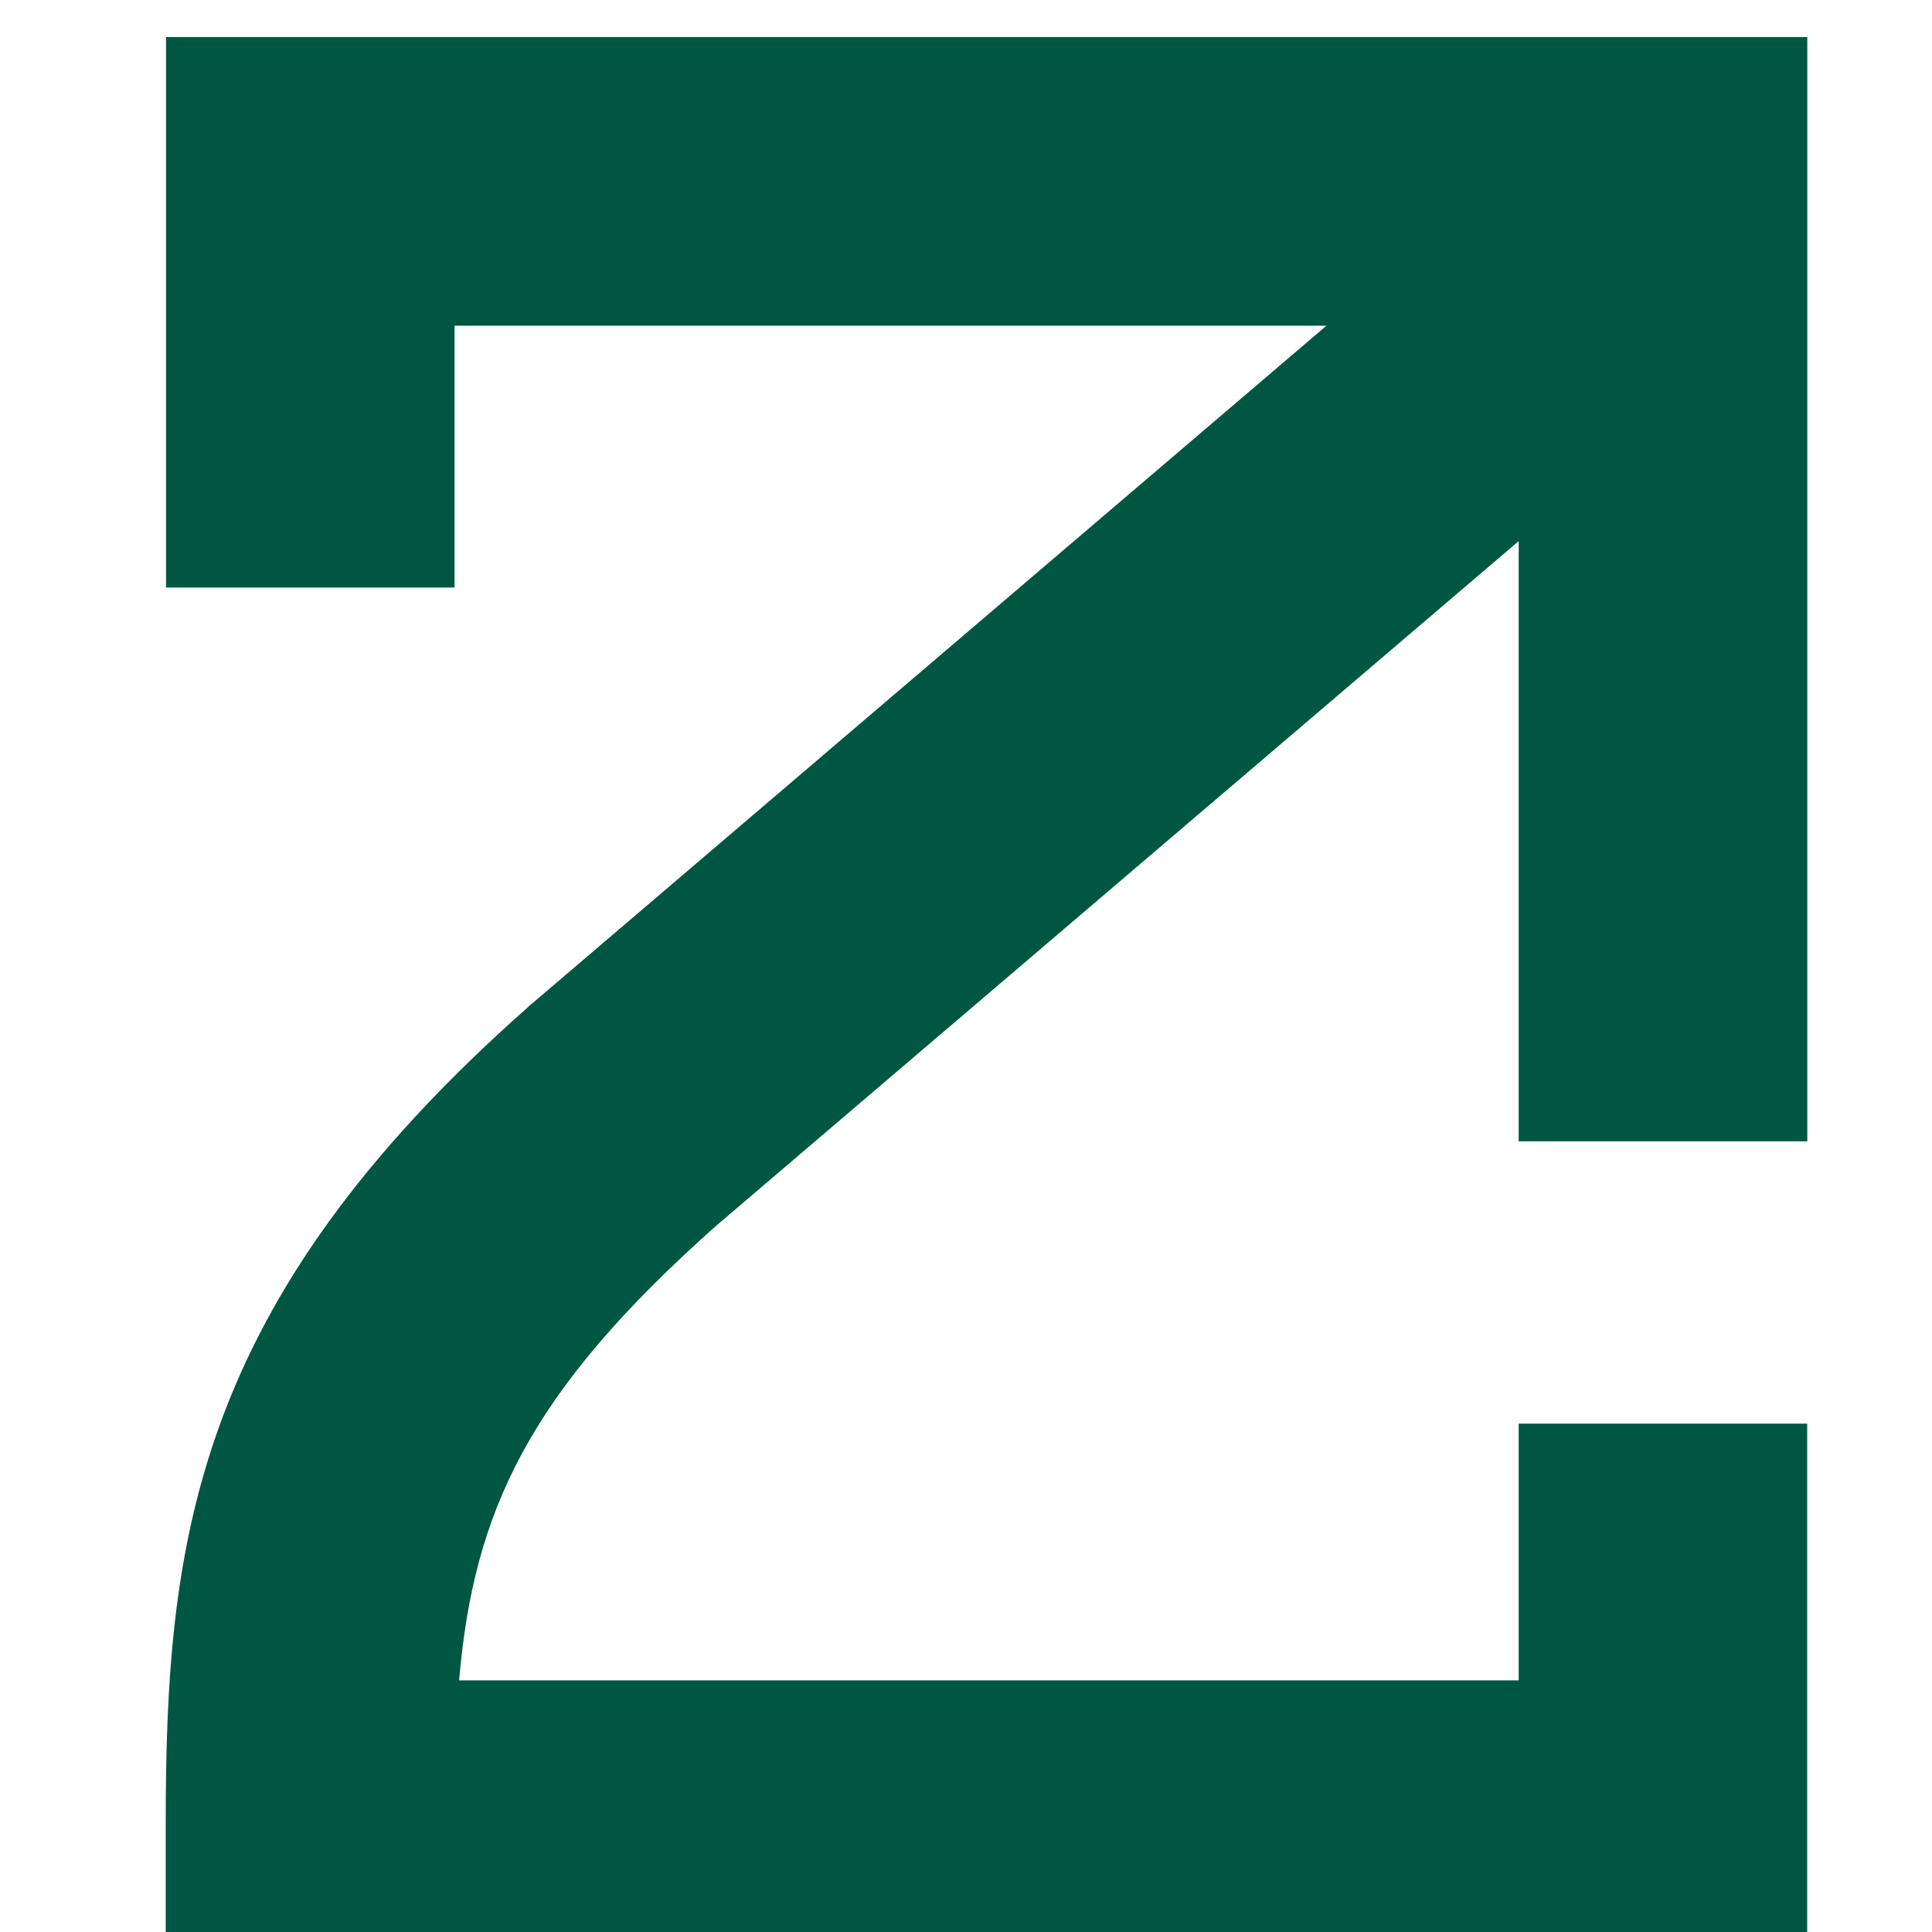 <svg width="28" height="28" viewBox="0 0 73.47 86.47" fill="none" xmlns="http://www.w3.org/2000/svg" color="#005741"><path d="M61.471 63.712V75.208H14.048C14.702 67.642 17.143 62.318 25.586 54.833L61.471 24.219V51.083H74.389V1.659H0.931V26.296H13.844V14.577H52.867L17.157 45.049L17.072 45.129C2.106 58.379 0.917 69.073 0.917 81.674V88.13H74.384V63.717H61.467L61.471 63.712Z" fill="currentColor"></path></svg>
